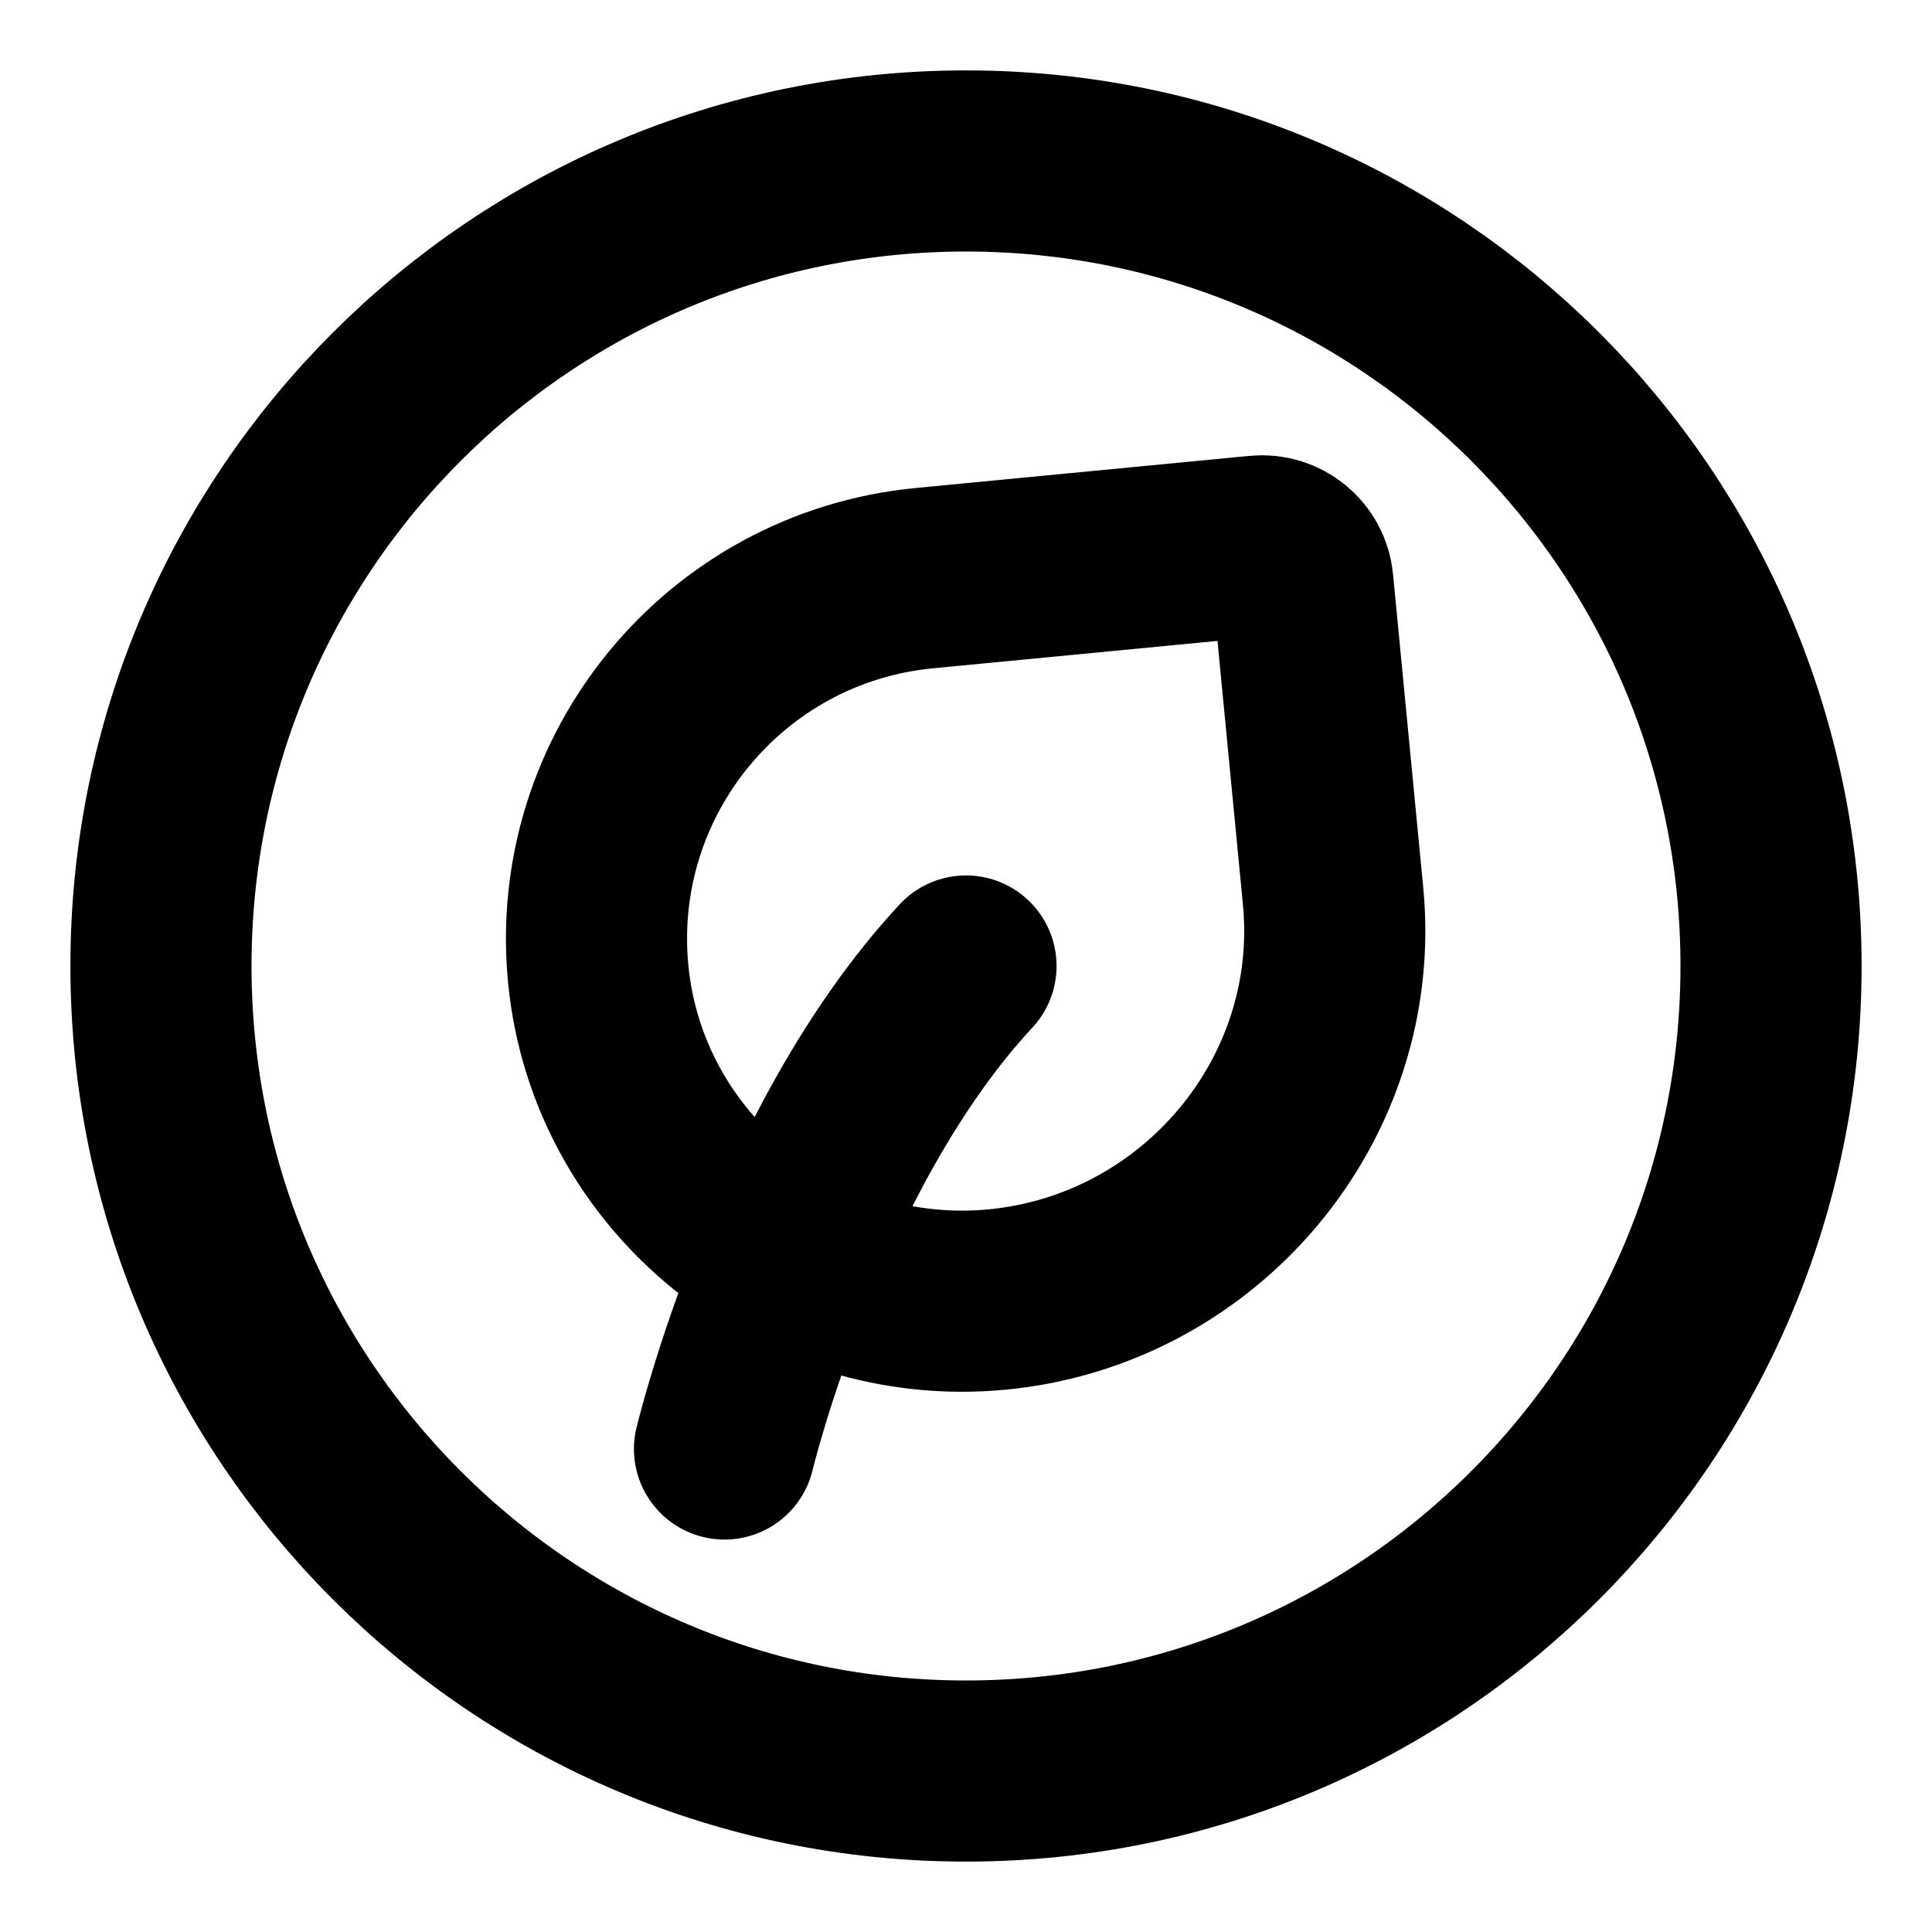 <svg width="16" height="16" viewBox="0 0 16 16" fill="none" xmlns="http://www.w3.org/2000/svg">
<path d="M6 12C6 12 6.6 9.506 8 8" stroke="black" stroke-width="1.5" stroke-linecap="round" stroke-linejoin="round"/>
<path d="M10.79 4.828L11.04 7.42C11.202 9.102 9.941 10.6 8.259 10.762C6.608 10.921 5.113 9.715 4.954 8.064C4.795 6.414 6.005 4.947 7.655 4.788L10.419 4.522C10.606 4.504 10.773 4.641 10.79 4.828Z" stroke="black" stroke-width="1.5" stroke-linecap="round" stroke-linejoin="round"/>
<path d="M8 14.667C11.682 14.667 14.667 11.682 14.667 8C14.667 4.318 11.682 1.333 8 1.333C4.318 1.333 1.333 4.318 1.333 8C1.333 11.682 4.318 14.667 8 14.667Z" stroke="black" stroke-width="1.5" stroke-linecap="round" stroke-linejoin="round"/>
</svg>
